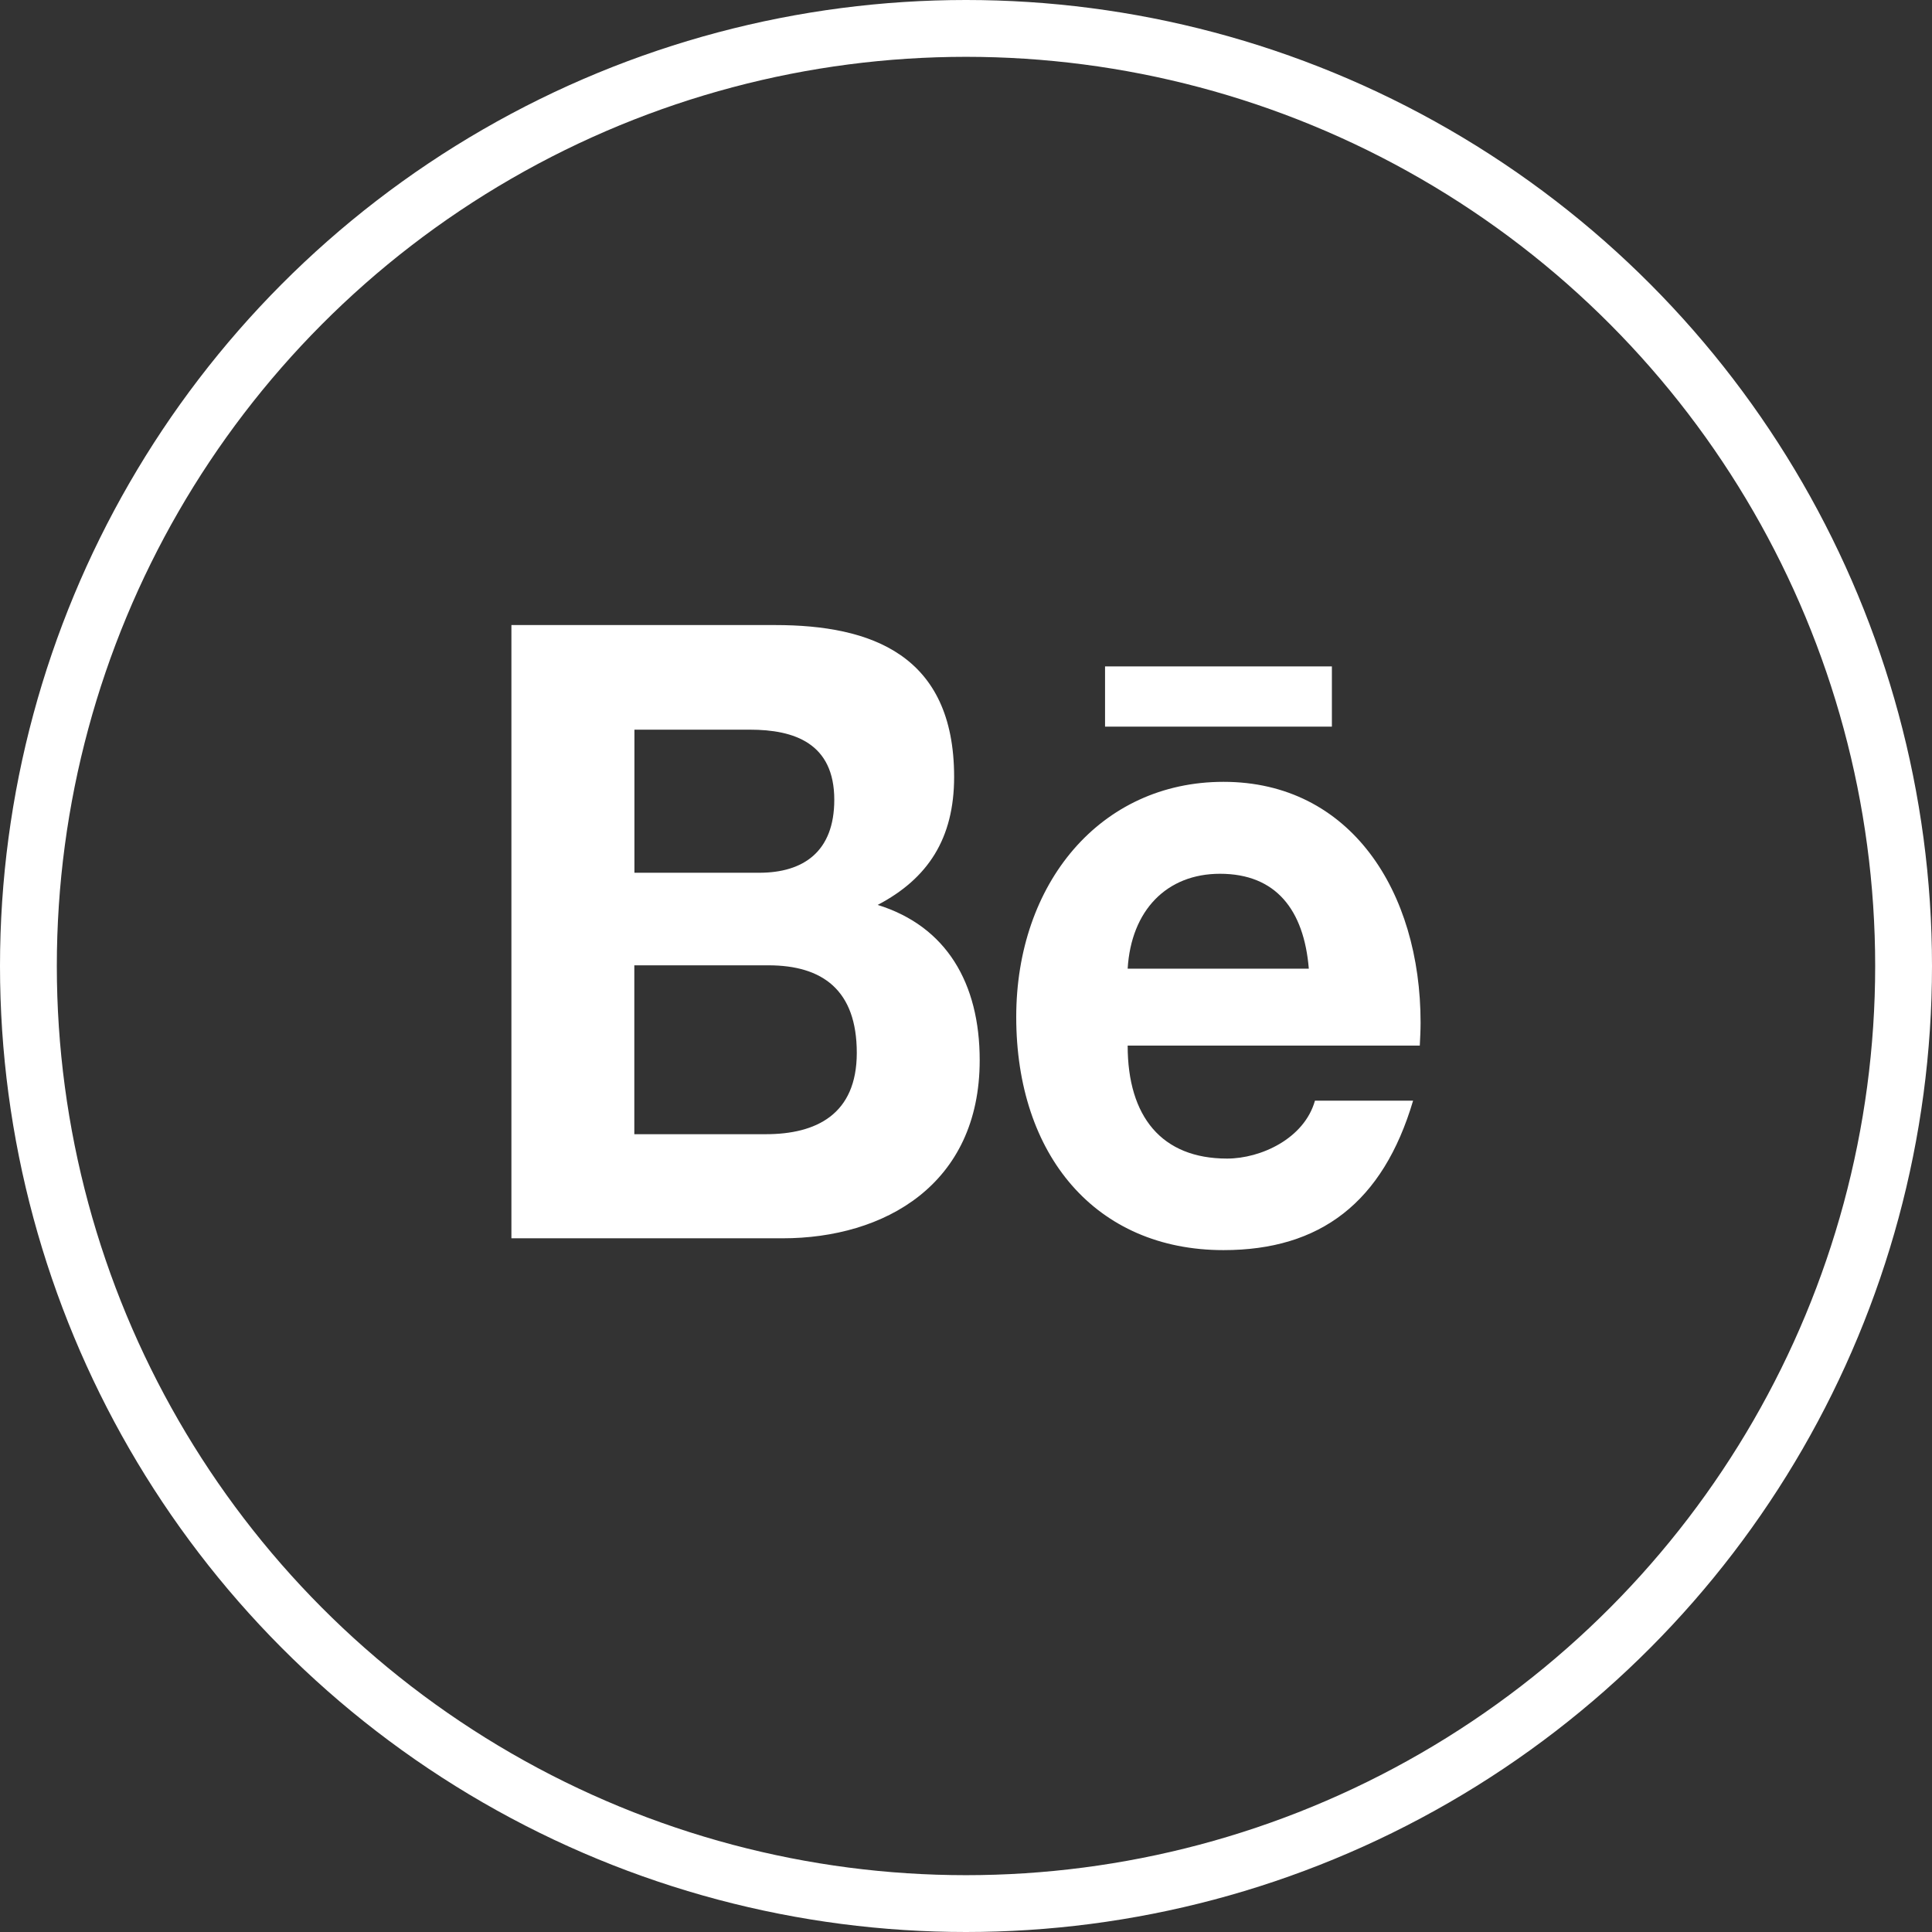 <svg width="34" height="34" viewBox="0 0 34 34" fill="none" xmlns="http://www.w3.org/2000/svg">
<rect x="0" y="0" width="34" height="34" fill="#333333" stroke="none"/>
<path d="M19.447 11.728H23.439V12.788H19.447V11.728ZM15.446 15.925C16.329 15.462 16.791 14.759 16.791 13.672C16.791 11.522 15.33 11 13.643 11H9V21.792H13.773C15.562 21.792 17.241 20.849 17.241 18.658C17.241 17.303 16.657 16.302 15.446 15.925V15.925ZM11.165 12.841H13.197C13.979 12.841 14.682 13.08 14.682 14.075C14.682 14.991 14.135 15.359 13.361 15.359H11.165V12.841ZM13.477 19.96H11.163V16.988H13.523C14.475 16.988 15.078 17.424 15.078 18.528C15.078 19.616 14.359 19.96 13.477 19.96V19.96ZM25 17.998C25 15.686 23.765 13.759 21.532 13.759C19.36 13.759 17.884 15.55 17.884 17.897C17.884 20.33 19.282 22 21.532 22C23.235 22 24.338 21.161 24.868 19.37H23.141C22.953 20.038 22.188 20.389 21.594 20.389C20.445 20.389 19.845 19.653 19.845 18.401H24.986C24.992 18.272 25 18.136 25 17.998V17.998ZM19.845 17.047C19.907 16.019 20.533 15.377 21.47 15.377C22.454 15.377 22.947 16.01 23.033 17.047H19.845Z" fill="white"/>
<circle cx="17" cy="17" r="16.5" stroke="white"/>
</svg>
